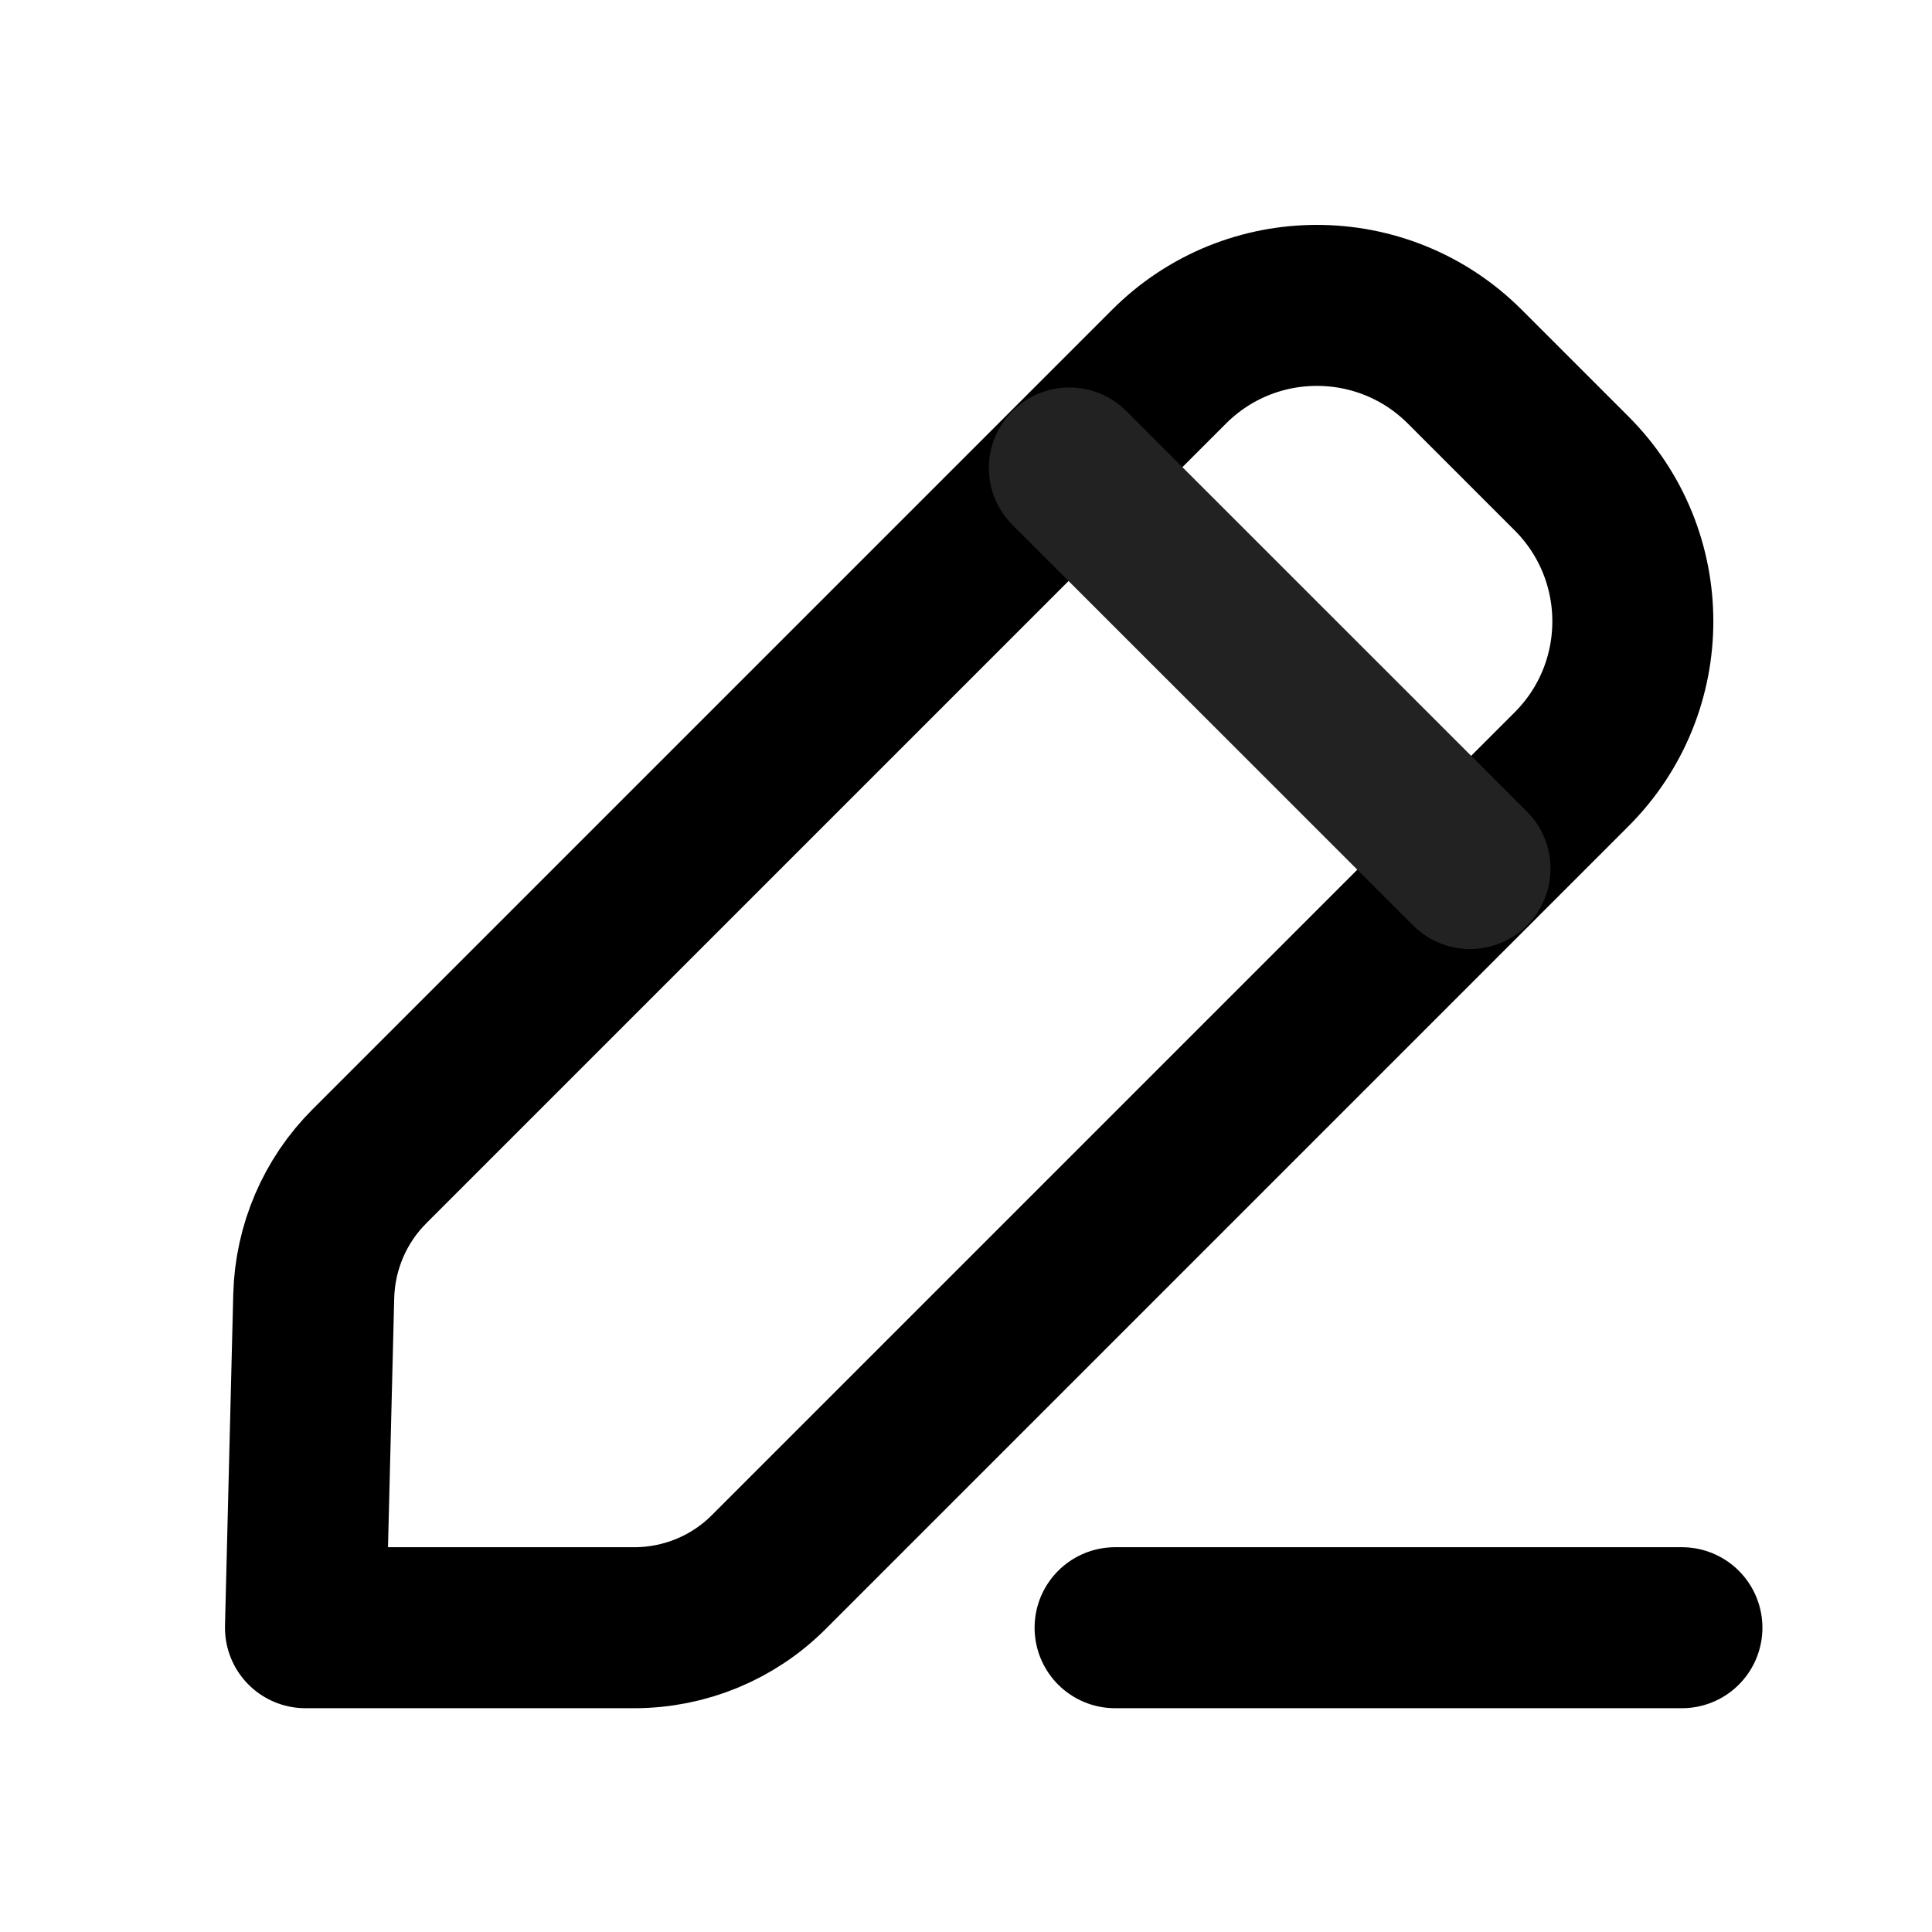 <svg class="icon" width="18" height="18" viewBox="0 0 18 18" fill="none" xmlns="http://www.w3.org/2000/svg">
<path fill-rule="evenodd" clip-rule="evenodd" d="M3.442 10.866L10.892 3.416C11.652 2.655 12.886 2.655 13.647 3.416L14.642 4.411C15.403 5.172 15.403 6.406 14.642 7.167L7.163 14.646C6.831 14.979 6.38 15.165 5.909 15.165H2.846L2.923 12.075C2.935 11.621 3.12 11.187 3.442 10.866Z" stroke="#000" stroke-width="1.5" stroke-linecap="round" stroke-linejoin="round"/>
<path d="M9.963 4.36L13.696 8.092" stroke="#222222" stroke-width="1.5" stroke-linecap="round" stroke-linejoin="round"/>
<path d="M10.389 15.165H15.67" stroke="#000" stroke-width="1.5" stroke-linecap="round" stroke-linejoin="round"/>
</svg>
